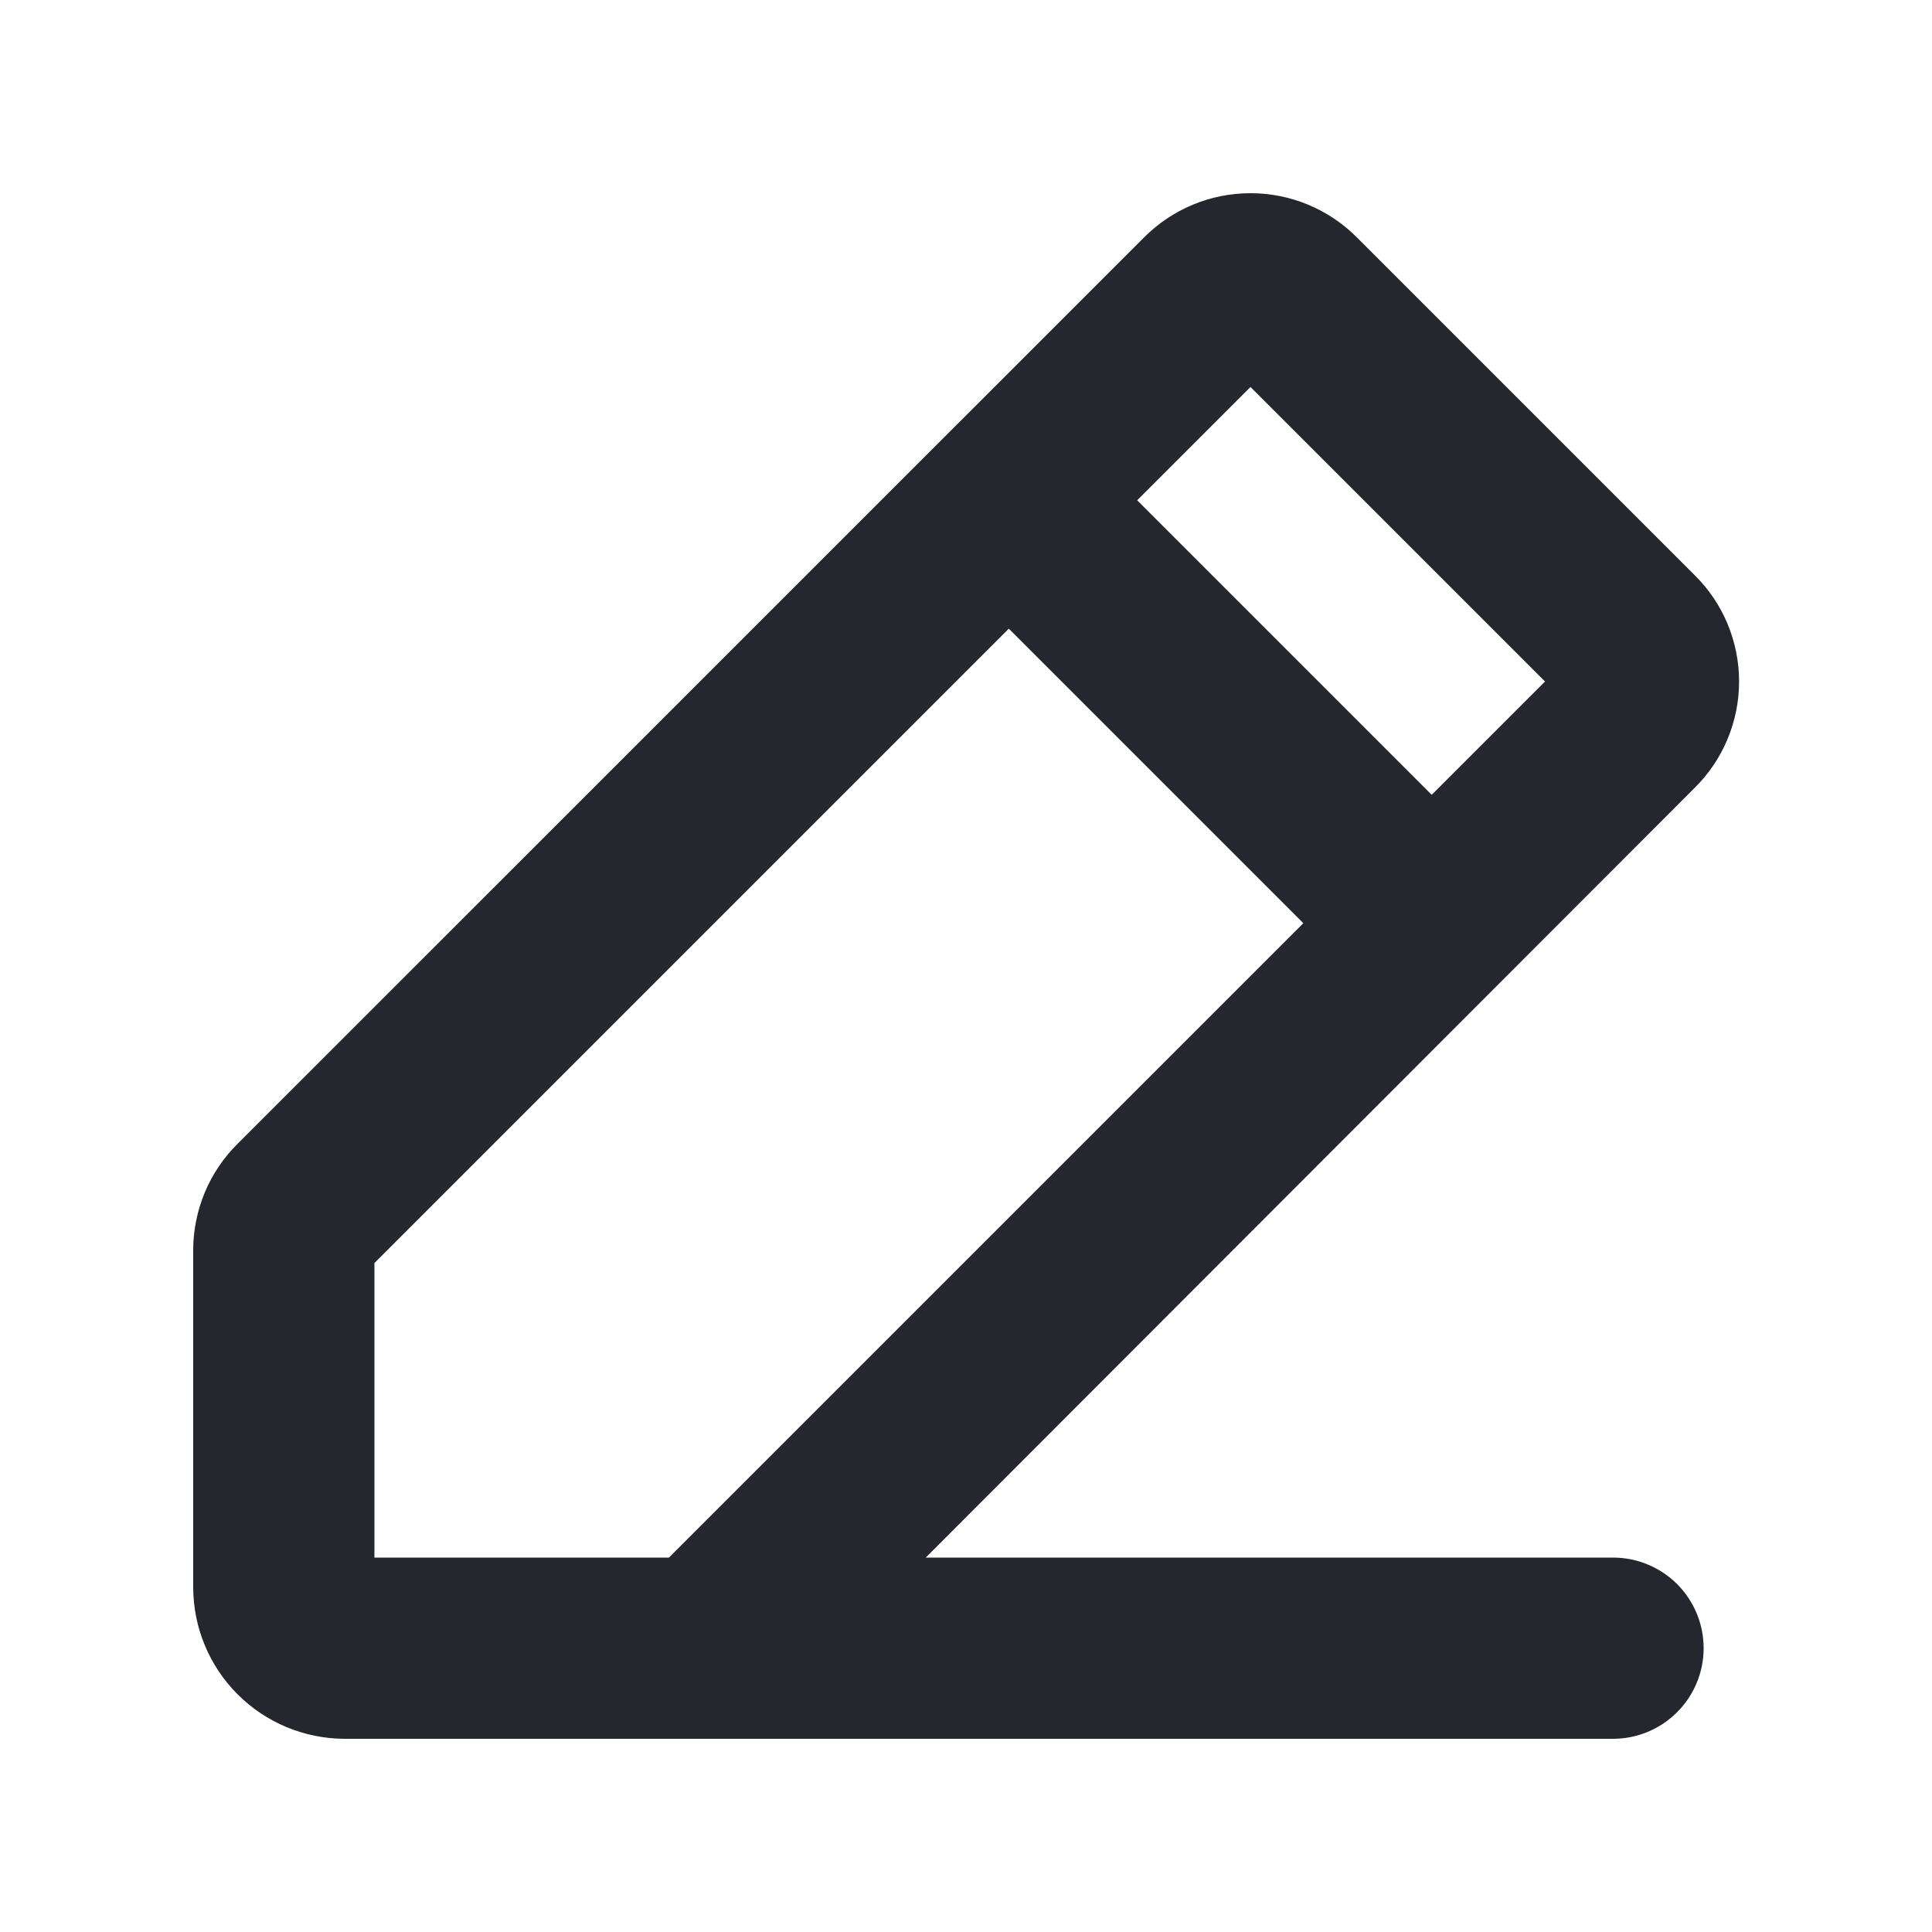 <svg width="20" height="20" viewBox="0 0 20 20" fill="none" xmlns="http://www.w3.org/2000/svg">
<path d="M16.698 16.124H9.583L17.542 8.157C17.688 8.013 17.804 7.842 17.883 7.652C17.962 7.463 18.003 7.26 18.003 7.055C18.003 6.85 17.962 6.647 17.883 6.457C17.804 6.268 17.688 6.097 17.542 5.953L14.047 2.458C13.903 2.313 13.731 2.198 13.542 2.119C13.353 2.04 13.15 2 12.945 2C12.74 2 12.537 2.04 12.348 2.119C12.159 2.198 11.987 2.313 11.843 2.458L2.461 11.839C2.315 11.983 2.199 12.155 2.12 12.344C2.041 12.534 2 12.737 2 12.942V16.436C2.002 16.851 2.167 17.247 2.46 17.54C2.753 17.833 3.15 17.998 3.564 18H16.698C16.947 18 17.185 17.901 17.361 17.725C17.537 17.549 17.636 17.311 17.636 17.062C17.636 16.813 17.537 16.574 17.361 16.398C17.185 16.223 16.947 16.124 16.698 16.124ZM12.945 4.006L15.994 7.055L14.821 8.228L11.772 5.179L12.945 4.006ZM3.876 16.124V13.075L10.443 6.508L13.492 9.557L6.925 16.124H3.876Z" fill="#24272D"/>
</svg>
